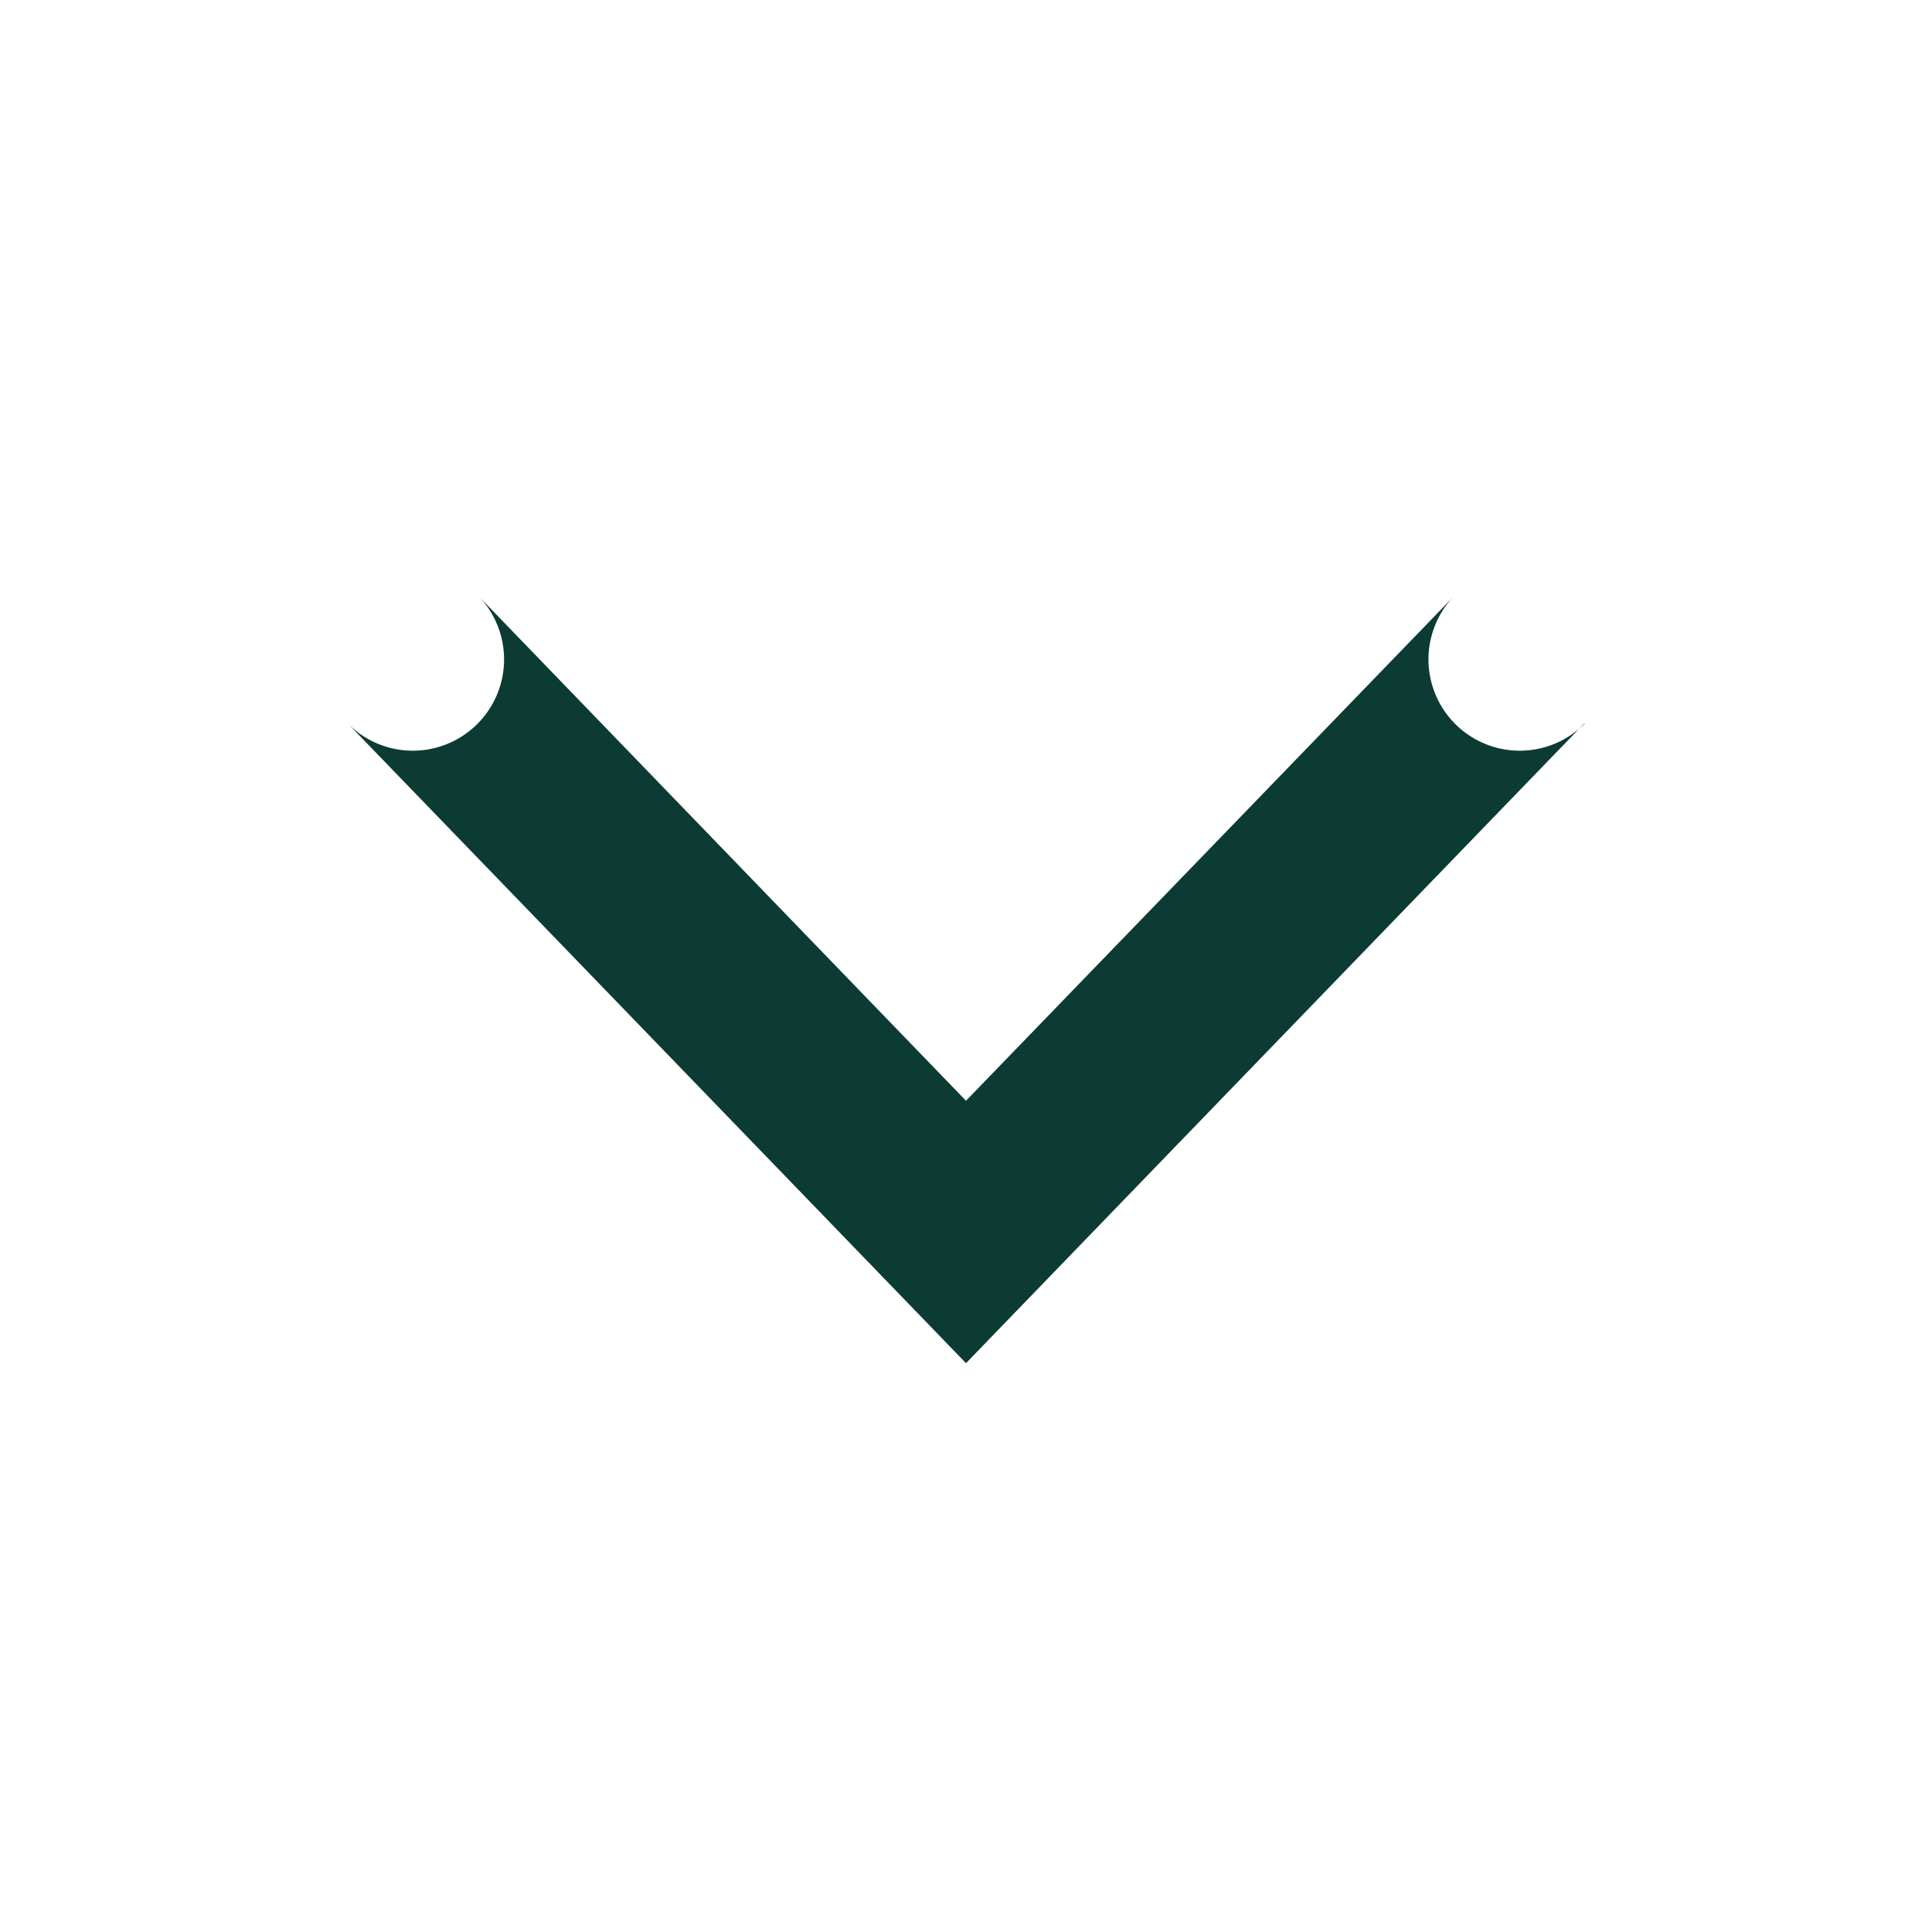 <svg width="36" height="36" viewBox="0 0 36 36" xmlns="http://www.w3.org/2000/svg"><path fill="#0c3b34" d="m 29.52,13.481 -11.52,11.92 -11.52,-11.92 a 1.701,-1.701 0 0 1 2.45,-2.36 l 9.07,9.39 9.08,-9.39 a 1.701,-1.701 0 0 1 2.45,2.36 z"></path></svg>
